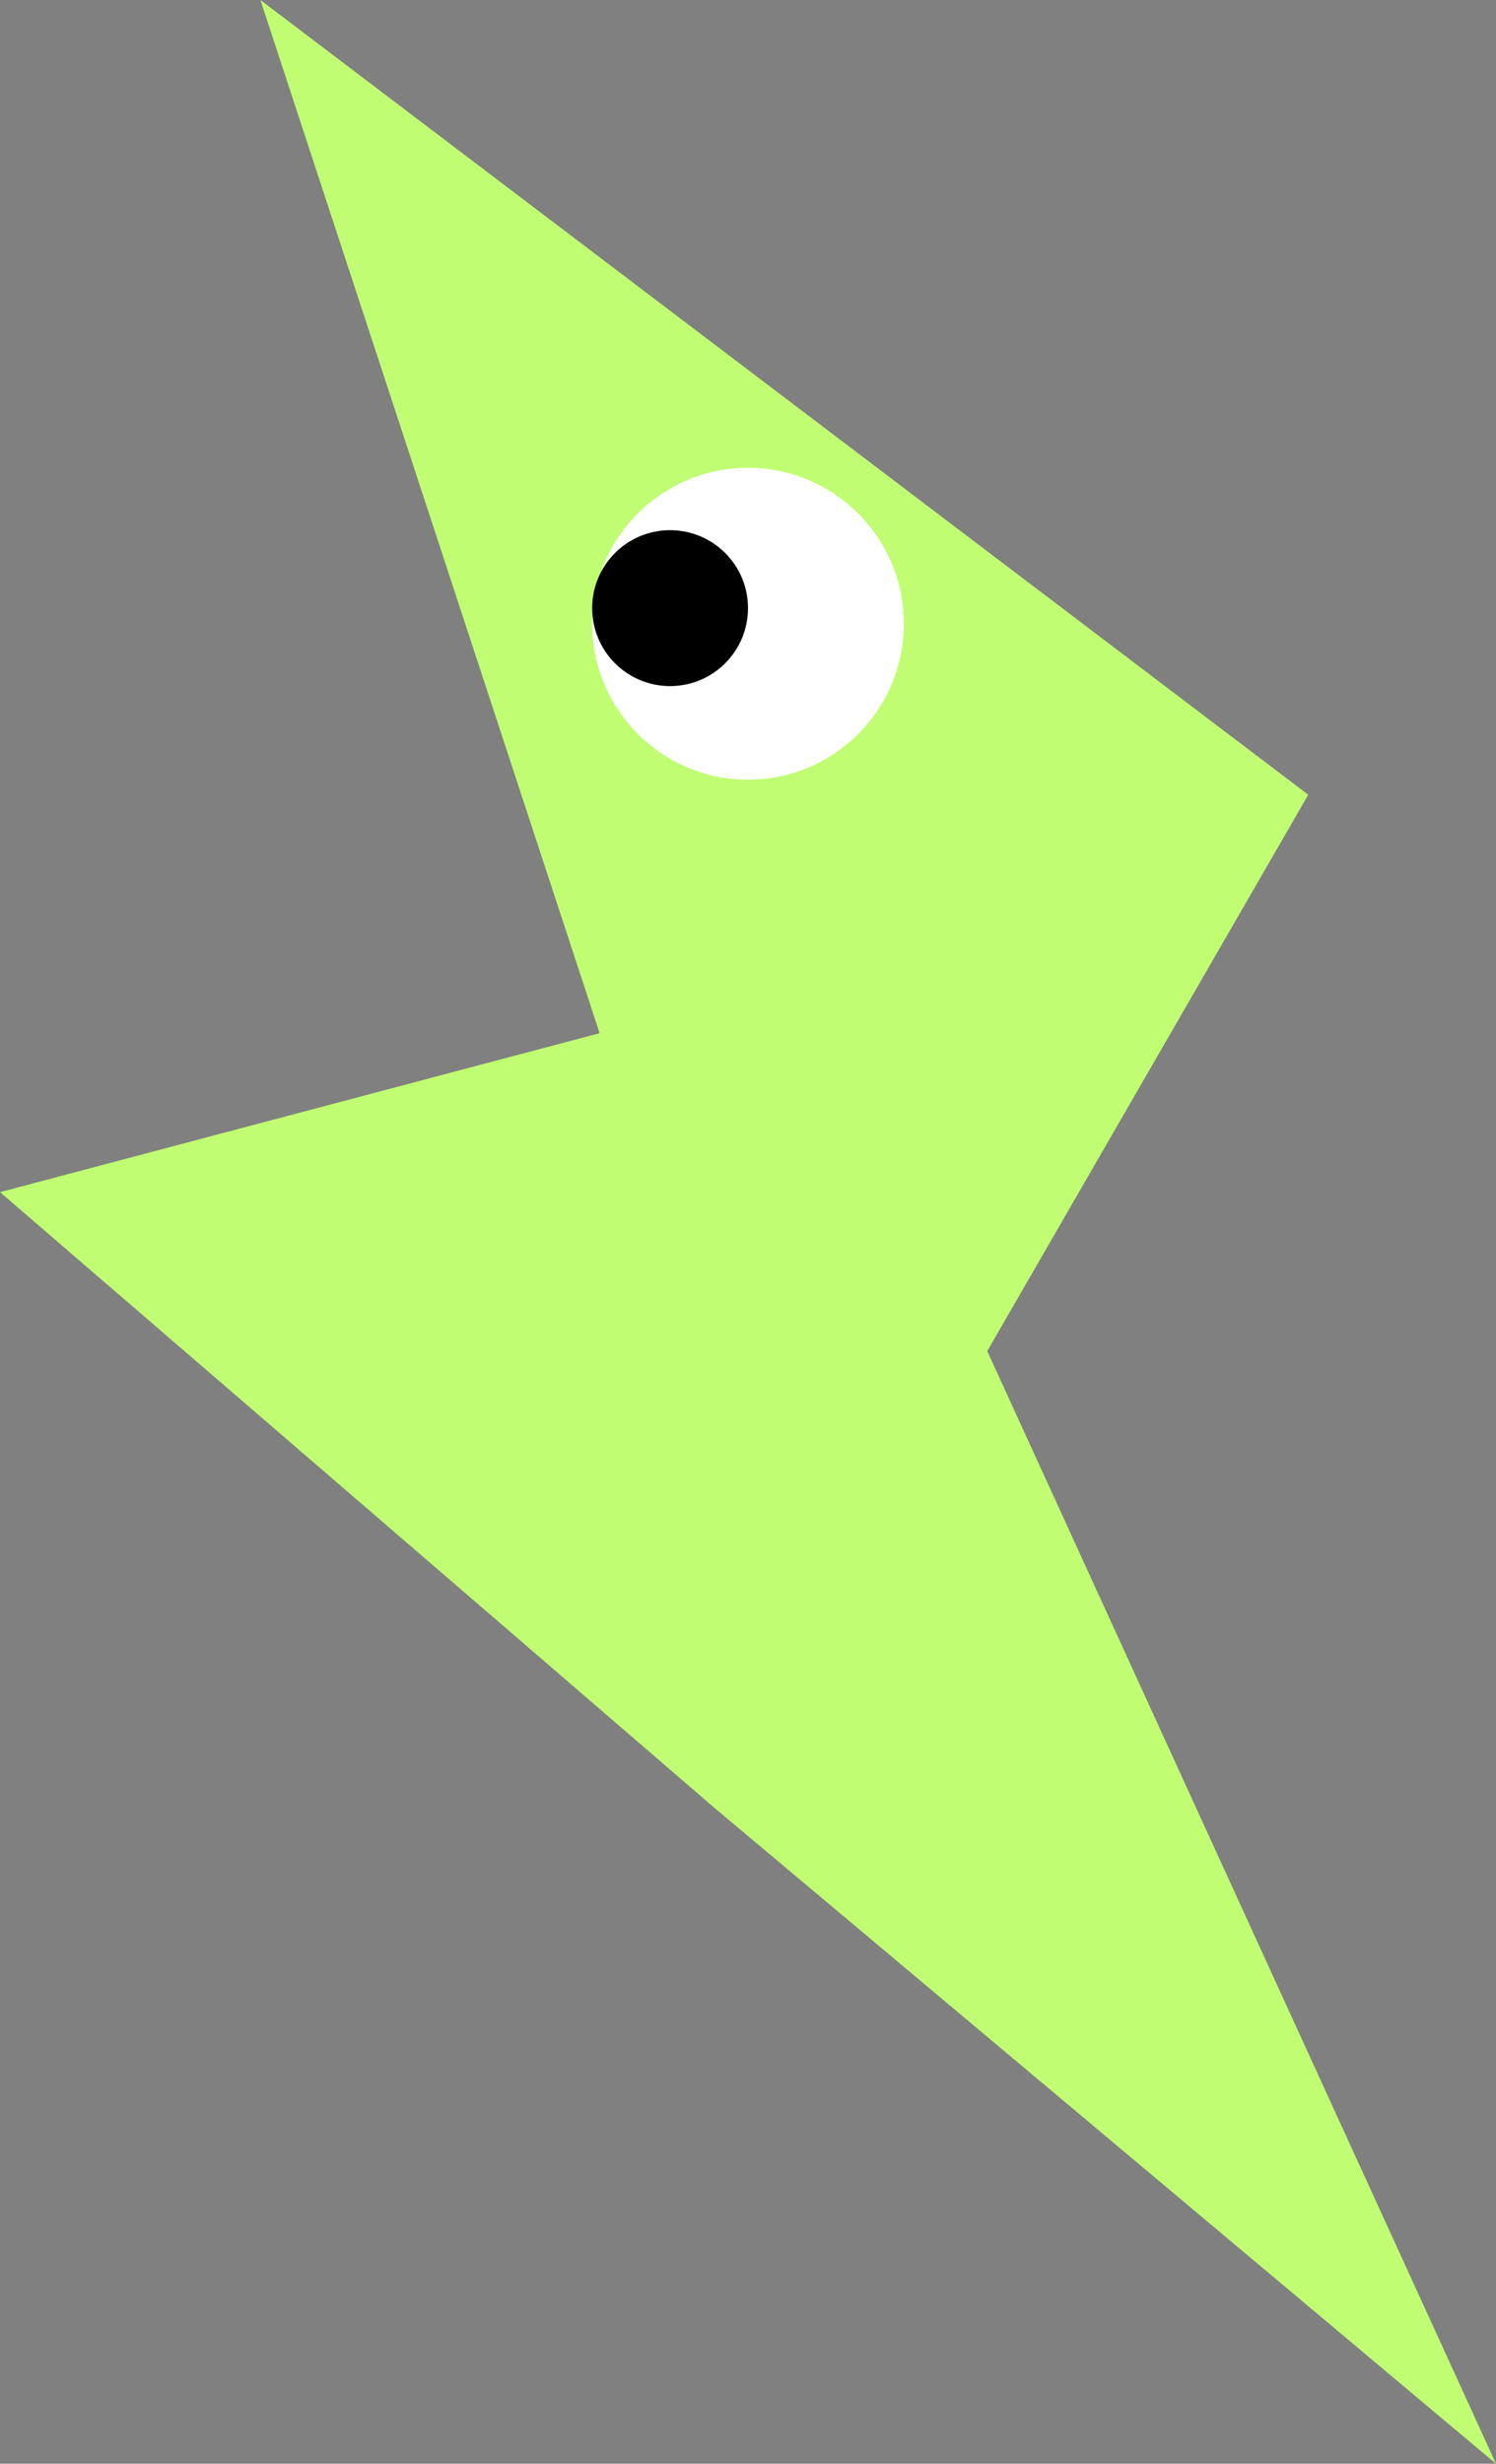 <svg preserveAspectRatio="none" width="100%" height="100%" overflow="visible" style="display: block;" viewBox="0 0 48 79" fill="none" xmlns="http://www.w3.org/2000/svg">
<rect x="0" y="0" width="48" height="79" fill="#808080" stroke="none"/>
<g id="Group 230">
<path id="Vector 2" d="M19.239 33.129L8.356 0L41.976 25.484L31.676 43.323L48 79L22.931 57.976L0 38.226L19.239 33.129Z" fill="#C0FD72"/>
<g id="Group 2">
<circle id="Ellipse 45" cx="5" cy="5" r="5" transform="matrix(-1 0 0 1 29 15)" fill="white"/>
<circle id="Ellipse 46" cx="2.5" cy="2.5" r="2.5" transform="matrix(-1 0 0 1 24 17)" fill="black"/>
</g>
</g>
</svg>
